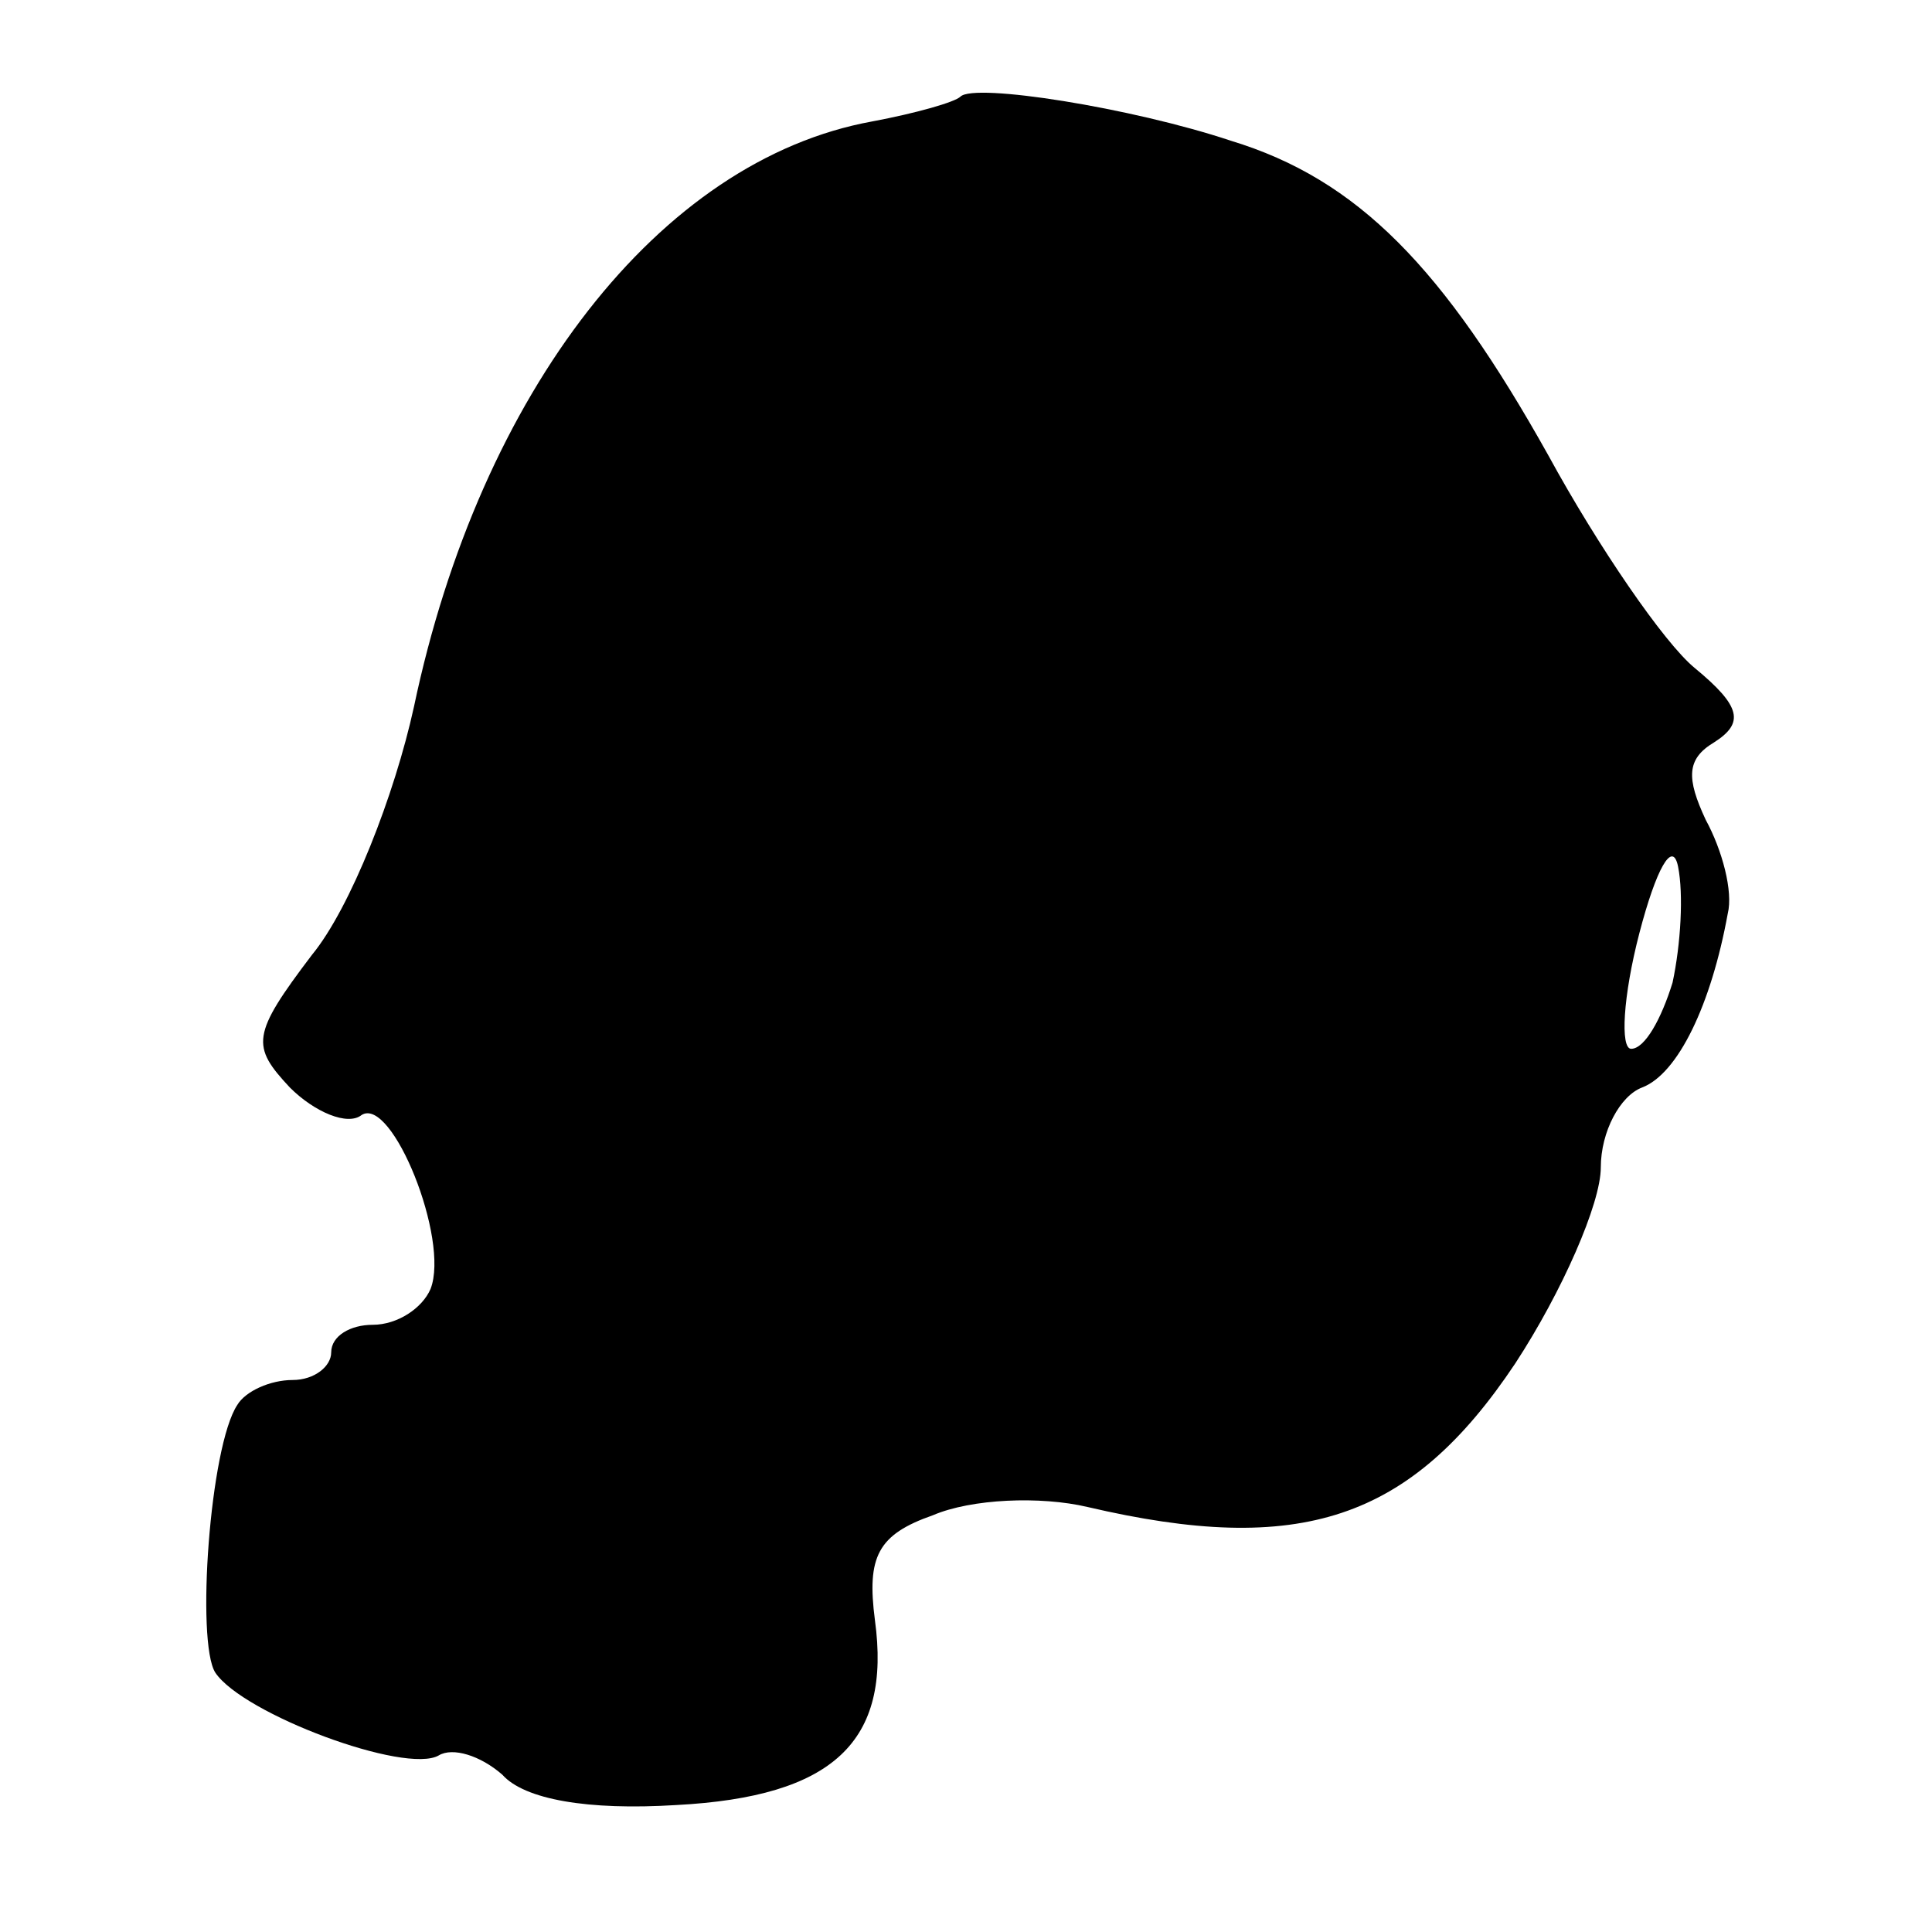 <?xml version="1.0" standalone="no"?>
<!DOCTYPE svg PUBLIC "-//W3C//DTD SVG 20010904//EN"
 "http://www.w3.org/TR/2001/REC-SVG-20010904/DTD/svg10.dtd">
<svg version="1.0" xmlns="http://www.w3.org/2000/svg"
 width="70pt" height="70pt" viewBox="0 0 70 70"
 preserveAspectRatio="xMidYMid meet">
<g transform="translate(0,70) scale(0.1,-0.1)"
fill="#000000" stroke="none">
<path d="M348 665 c-2 -2 -16 -6 -32 -9 -77 -14 -142 -98 -166 -212 -7 -32
-23 -73 -37 -90 -22 -29 -22 -33 -8 -48 9 -9 21 -14 26 -10 11 7 32 -45 25
-63 -3 -7 -12 -13 -21 -13 -8 0 -15 -4 -15 -10 0 -5 -6 -10 -14 -10 -8 0 -17
-4 -20 -9 -10 -15 -15 -86 -8 -97 10 -15 69 -37 81 -30 5 3 15 0 23 -7 8 -9
31 -13 63 -11 57 3 78 23 72 67 -3 23 1 31 21 38 14 6 39 7 56 3 77 -18 117
-5 155 52 17 26 31 58 31 71 0 13 7 26 15 29 13 5 25 30 31 63 2 8 -2 23 -8
34 -7 15 -7 22 3 28 11 7 10 13 -7 27 -11 9 -35 44 -53 77 -38 68 -69 100
-115 114 -36 12 -93 21 -98 16z m258 -321 c-4 -13 -10 -24 -15 -24 -4 0 -3 19
3 42 6 23 12 34 14 24 2 -10 1 -28 -2 -42z"/>
</g>
</svg>
